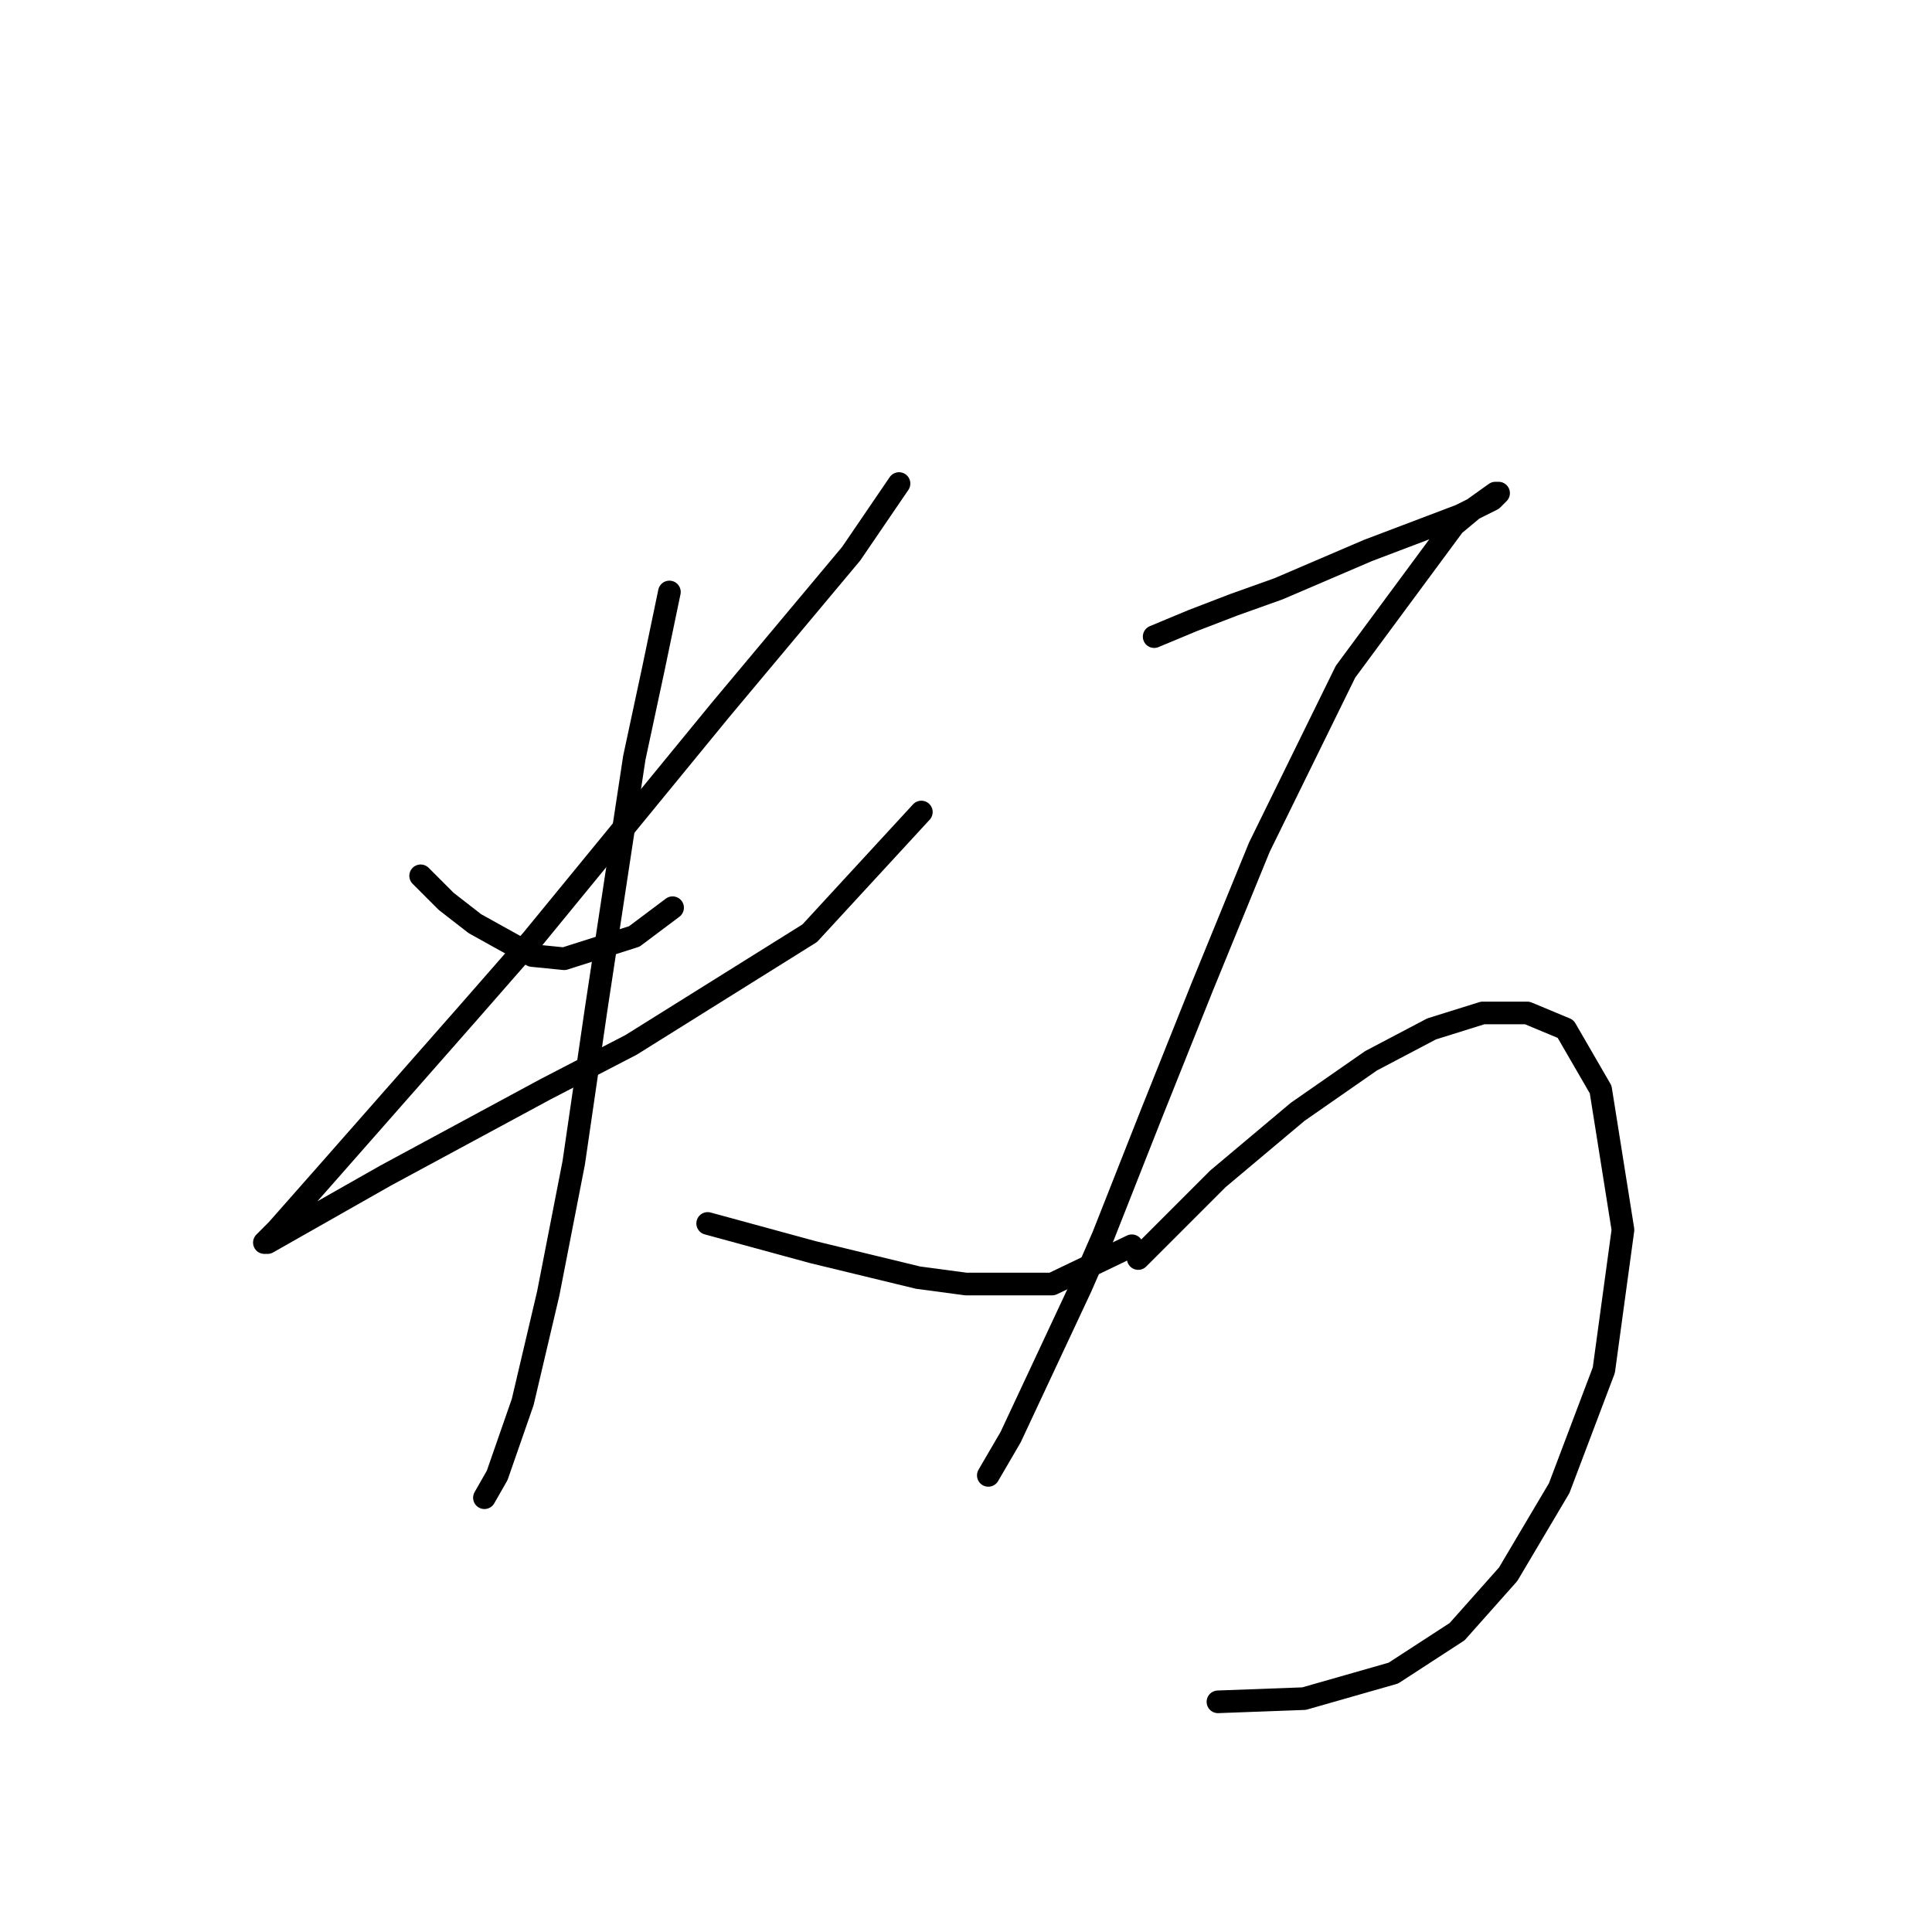 <?xml version="1.0" standalone="no"?>
    <svg width="256" height="256" xmlns="http://www.w3.org/2000/svg" version="1.1">
    <polyline stroke="black" stroke-width="3" stroke-linecap="round" fill="transparent" stroke-linejoin="round" points="55.737 116.05 59.118 119.431 62.921 122.389 70.528 126.615 74.754 127.038 84.05 124.08 89.122 120.276 89.122 120.276 " />
        <polyline stroke="black" stroke-width="3" stroke-linecap="round" fill="transparent" stroke-linejoin="round" points="119.125 64.072 112.786 73.369 95.46 94.076 70.528 124.502 61.653 134.644 43.06 155.773 36.721 162.957 35.031 164.648 35.453 164.648 51.089 155.773 72.218 144.364 83.628 138.447 107.293 123.657 122.083 107.599 122.083 107.599 " />
        <polyline stroke="black" stroke-width="3" stroke-linecap="round" fill="transparent" stroke-linejoin="round" points="88.699 78.44 86.586 88.582 84.05 100.415 78.979 133.799 76.021 154.083 72.641 171.409 69.26 185.777 65.879 195.496 64.189 198.455 64.189 198.455 " />
        <polyline stroke="black" stroke-width="3" stroke-linecap="round" fill="transparent" stroke-linejoin="round" points="93.77 162.112 107.715 165.915 121.661 169.296 127.999 170.141 139.409 170.141 149.974 165.07 149.974 165.07 " />
        <polyline stroke="black" stroke-width="3" stroke-linecap="round" fill="transparent" stroke-linejoin="round" points="152.932 84.357 158.003 82.244 163.496 80.131 169.413 78.018 181.245 72.947 193.5 68.298 197.726 66.185 198.571 65.34 198.148 65.34 195.19 67.453 192.655 69.566 178.287 89.005 166.877 112.247 159.271 130.841 152.509 147.744 146.171 163.803 143.212 170.564 133.915 190.425 130.957 195.496 130.957 195.496 " />
        <polyline stroke="black" stroke-width="3" stroke-linecap="round" fill="transparent" stroke-linejoin="round" points="150.819 166.761 161.384 156.196 171.948 147.322 181.668 140.56 189.697 136.335 196.458 134.222 202.374 134.222 207.445 136.335 212.094 144.364 215.052 162.957 212.516 181.551 206.6 197.187 199.839 208.597 193.077 216.203 184.626 221.697 172.793 225.077 161.384 225.5 161.384 225.5 " />
        </svg>